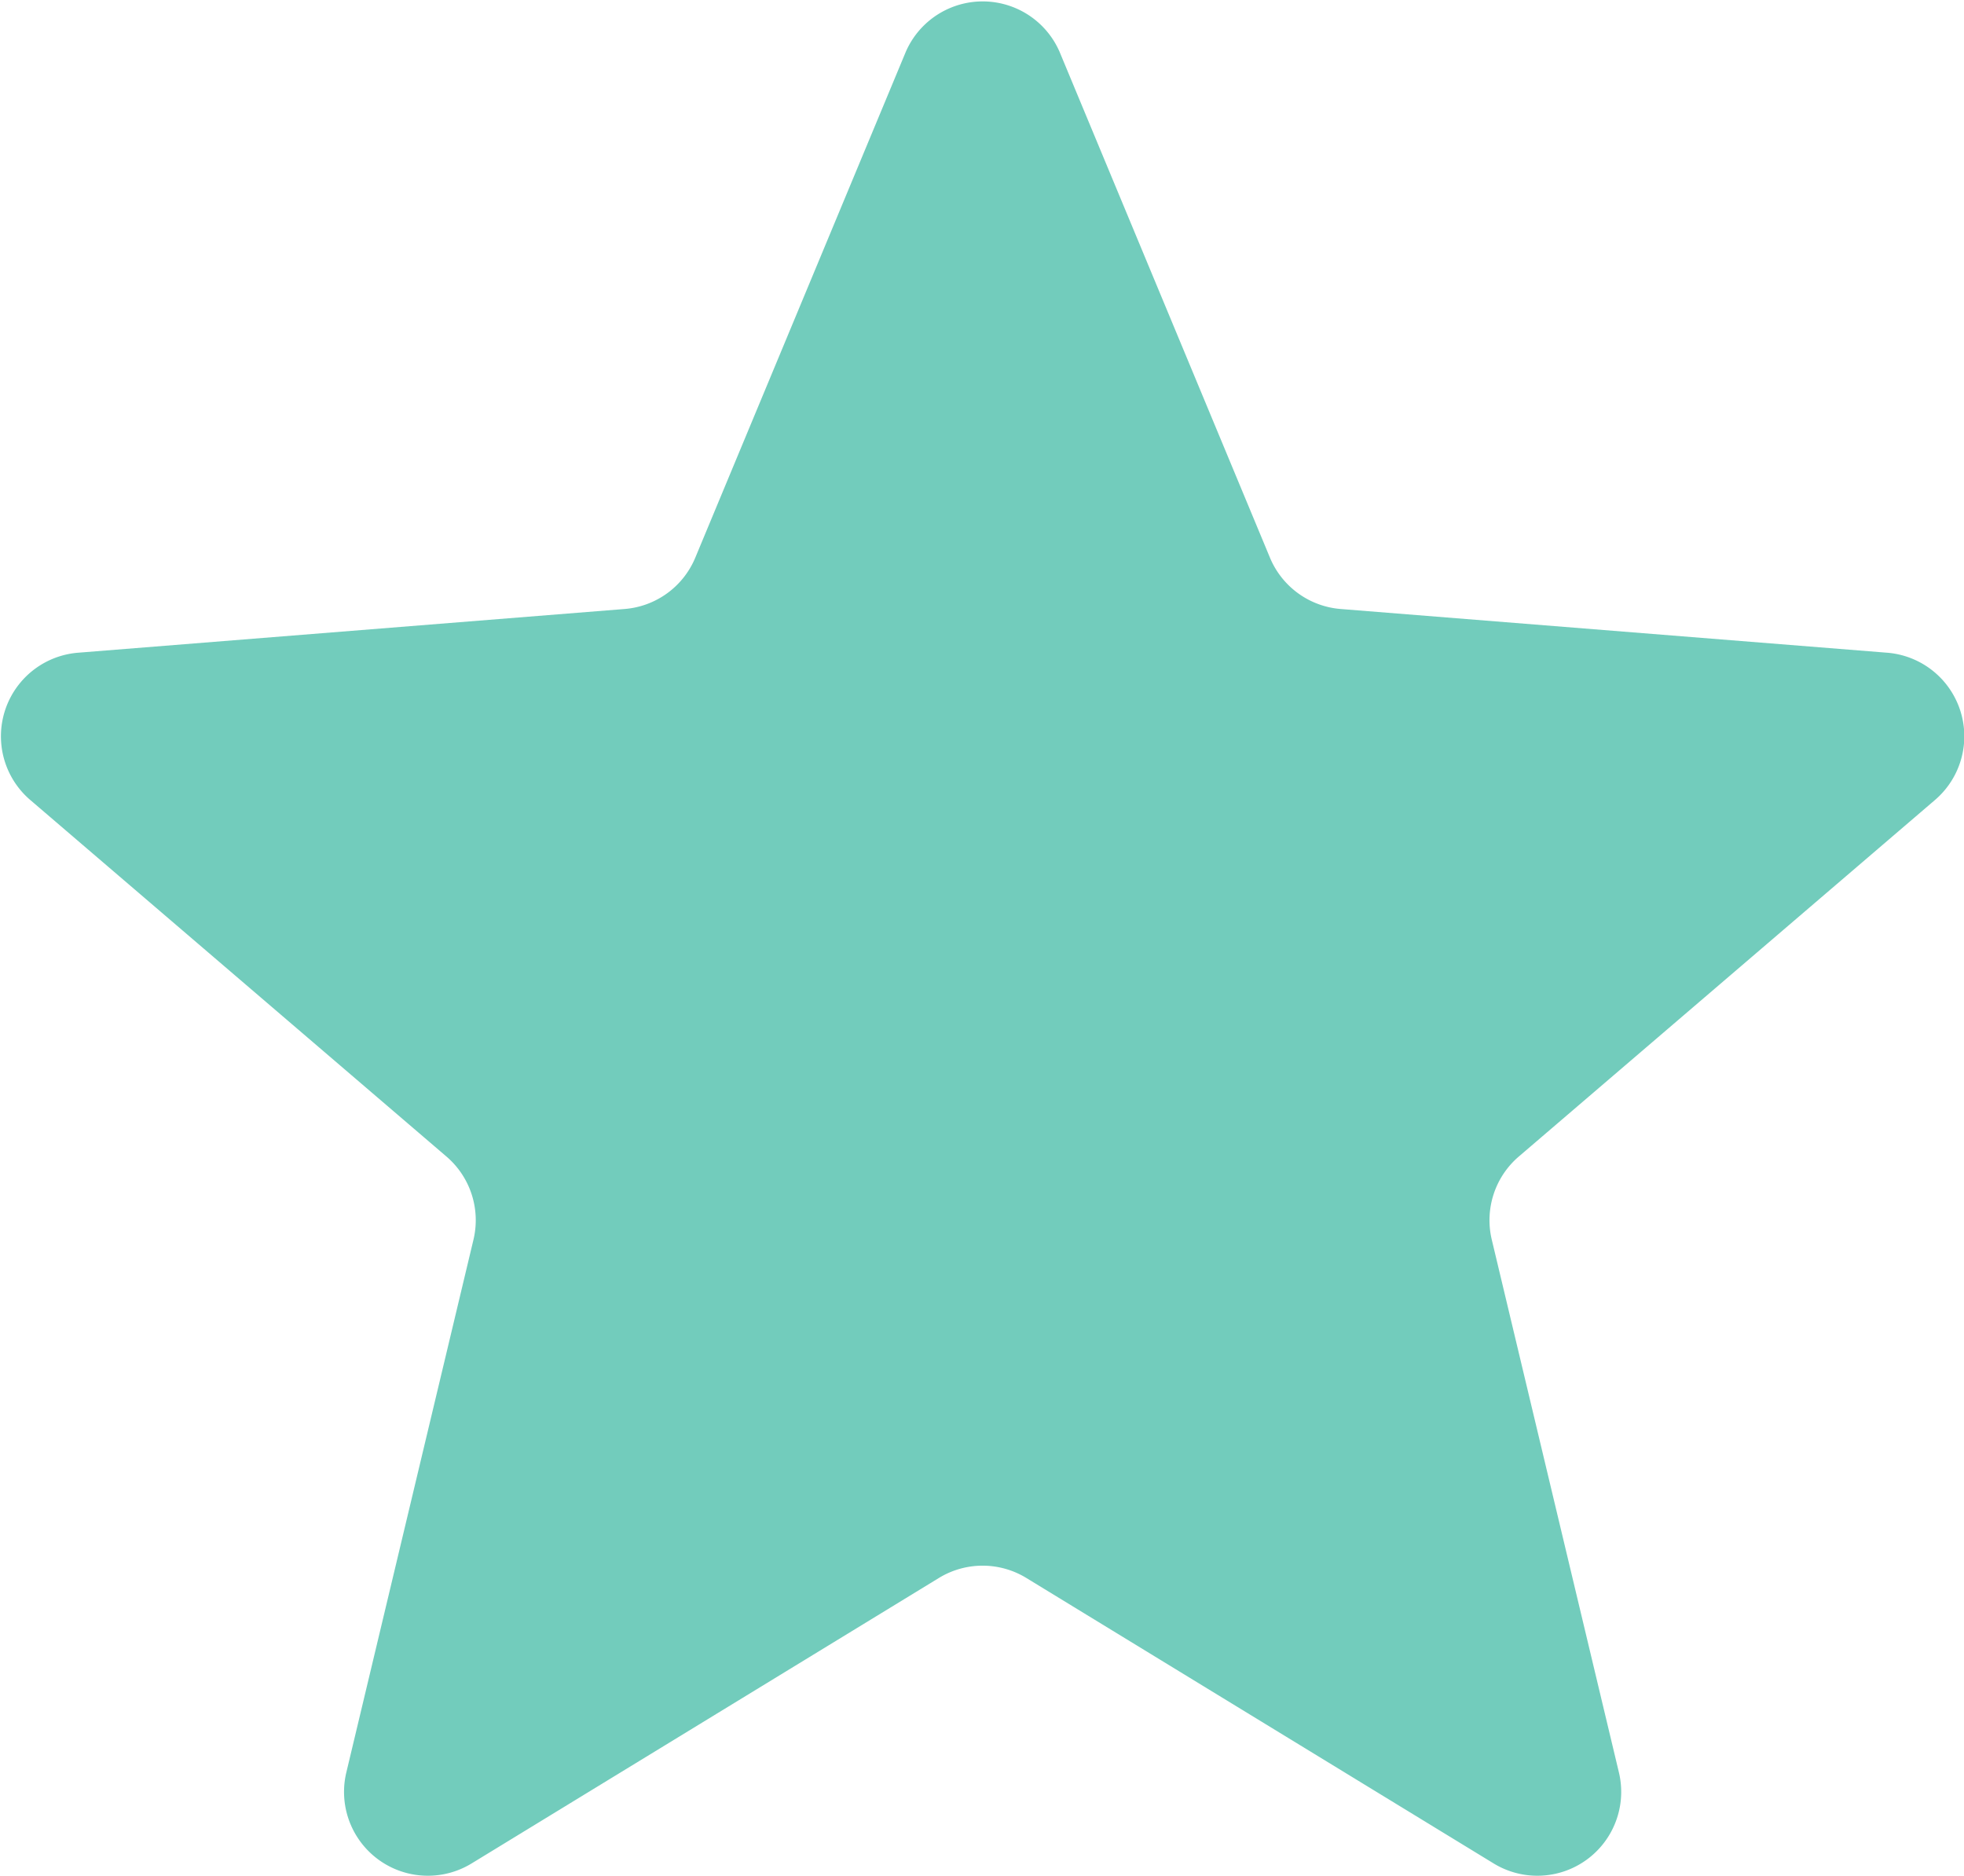 <svg xmlns="http://www.w3.org/2000/svg" width="15.812" height="15.104" viewBox="0 0 15.812 15.104">
  <g id="구성_요소_56_1" data-name="구성 요소 56 – 1" transform="translate(0)">
    <path id="패스_109" data-name="패스 109" d="M606.78,474.416l1.694,4.073a.675.675,0,0,0,.569.414l4.4.352a.675.675,0,0,1,.385,1.186l-3.35,2.87a.675.675,0,0,0-.218.669l1.024,4.291a.675.675,0,0,1-1.008.732l-3.765-2.3a.675.675,0,0,0-.7,0l-3.765,2.3a.675.675,0,0,1-1.008-.732l1.024-4.291a.675.675,0,0,0-.218-.669l-3.35-2.87a.675.675,0,0,1,.385-1.186l4.4-.352a.674.674,0,0,0,.569-.414l1.695-4.073A.675.675,0,0,1,606.78,474.416Z" transform="translate(-598.25 -474)" fill="#72ccbc"/>
  </g>
</svg>
